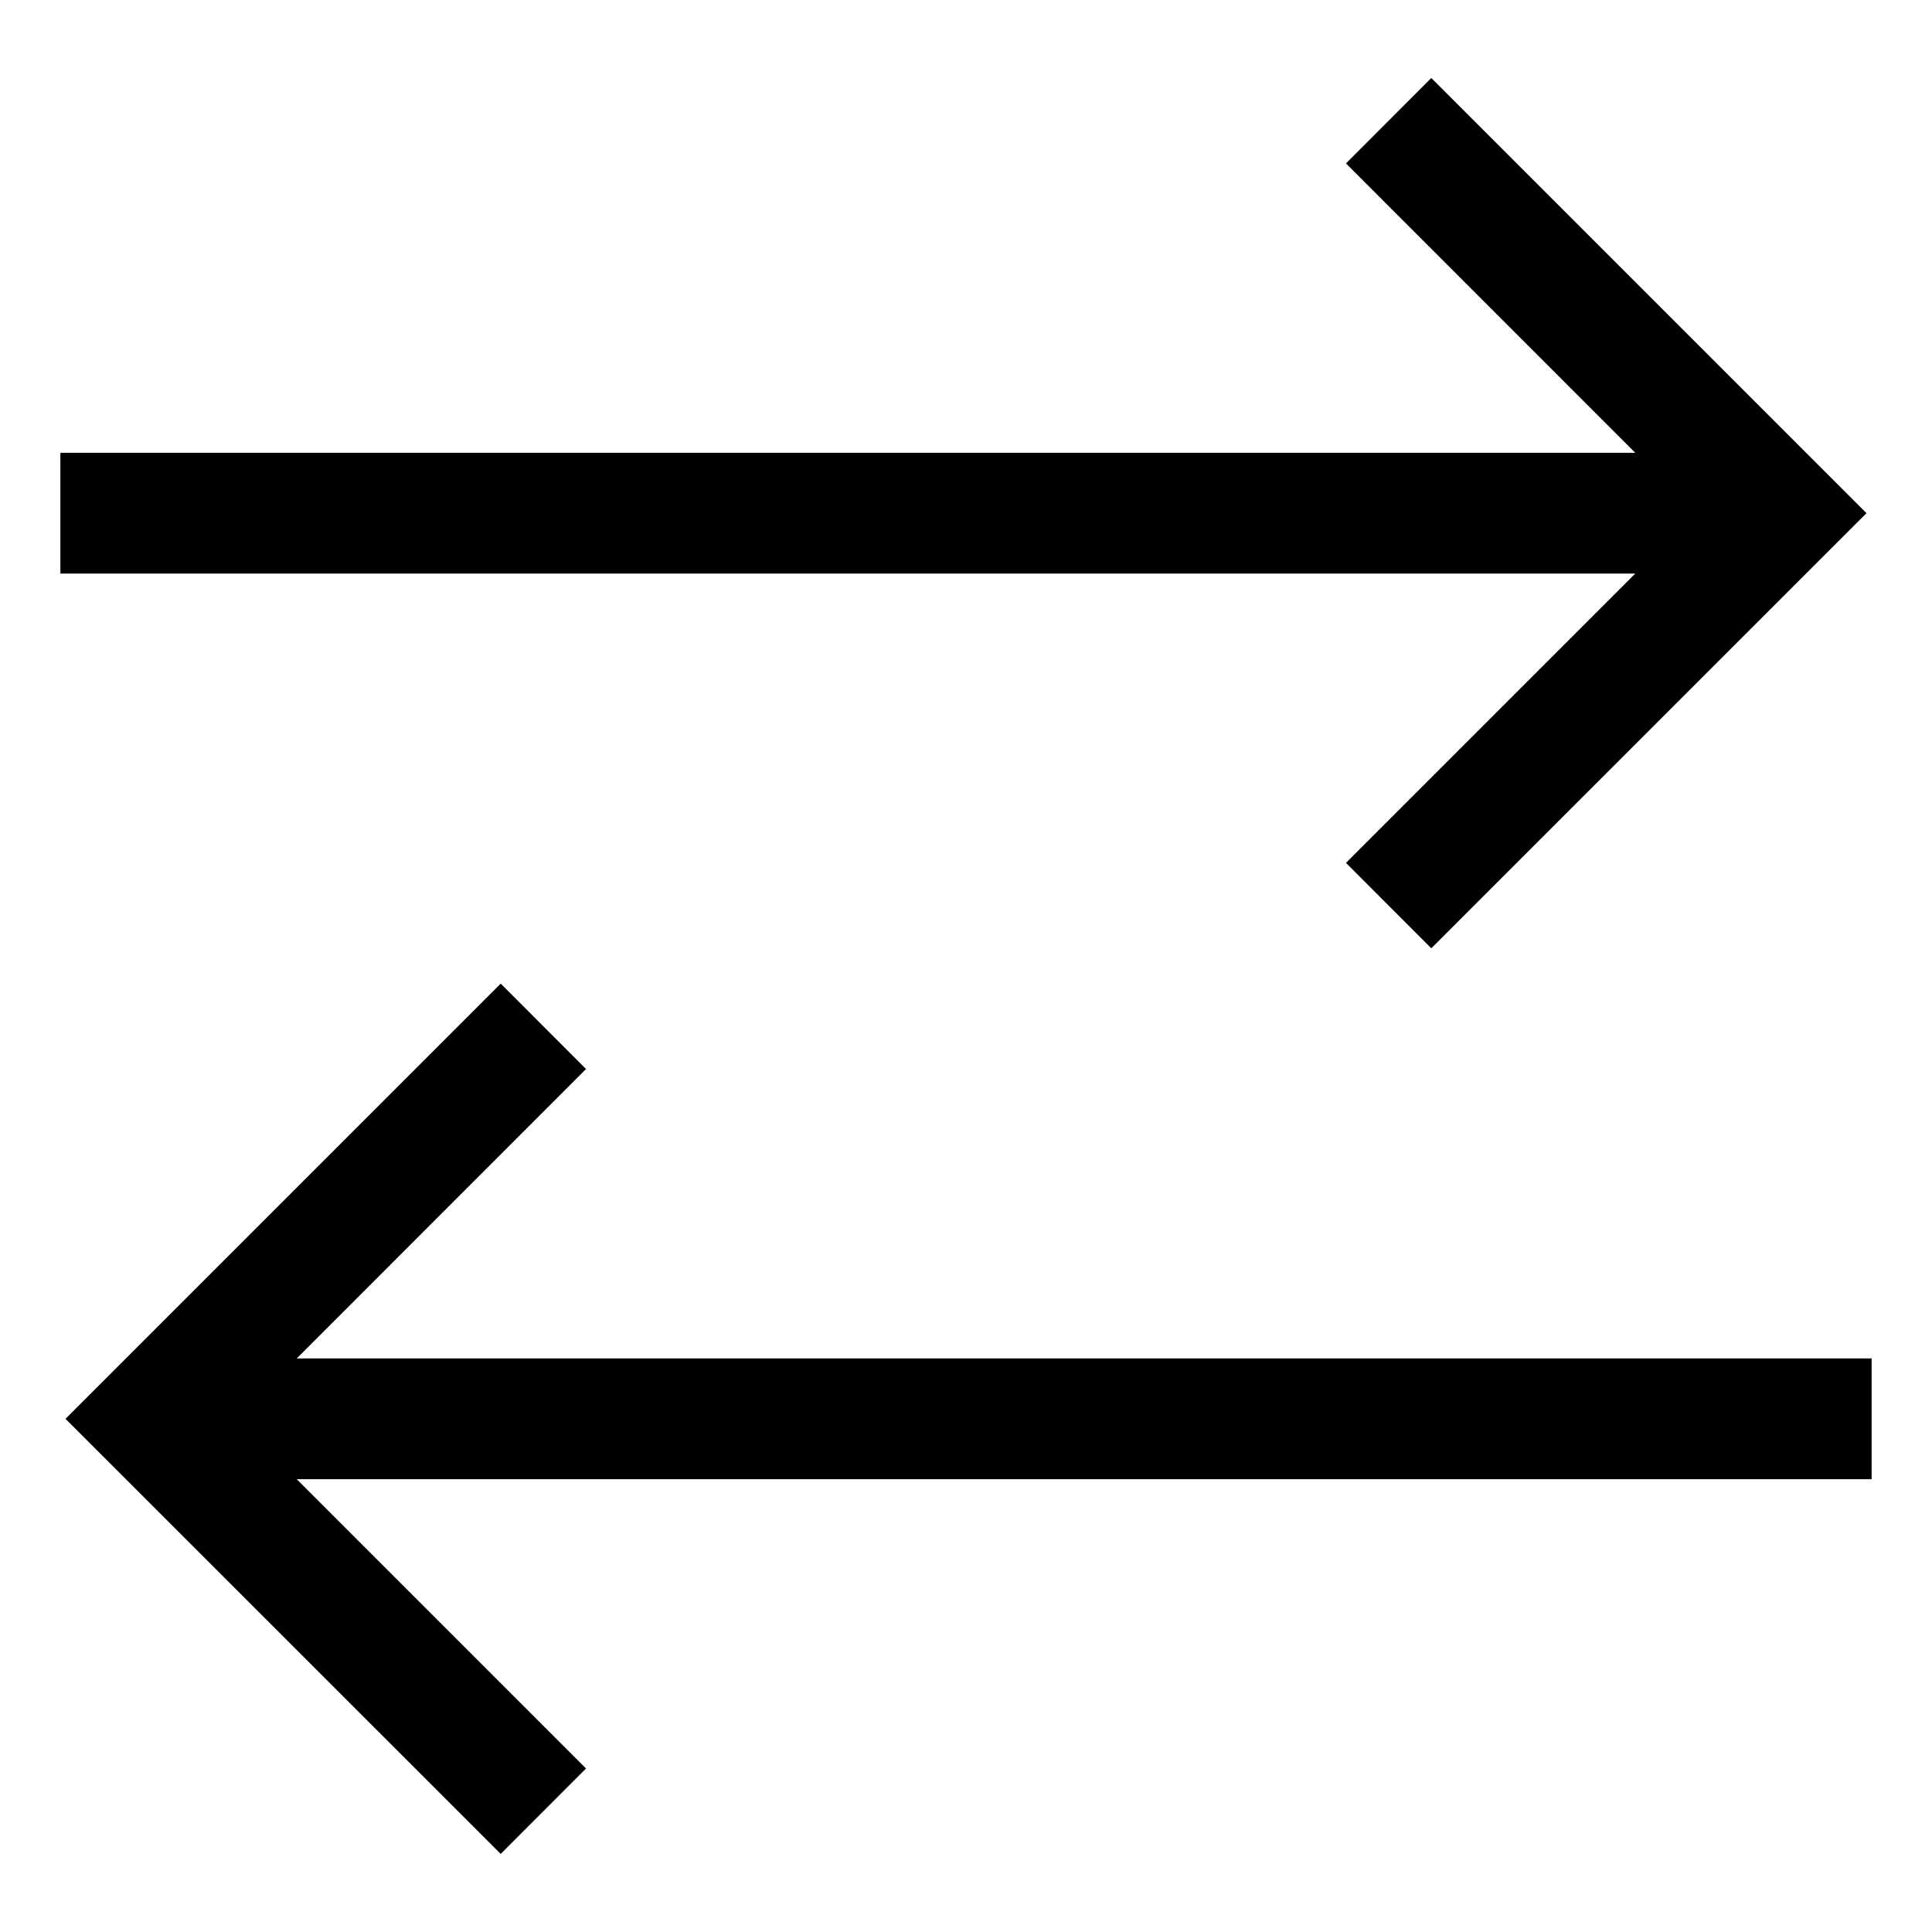 <svg width="24" height="24" viewBox="0 0 24 24" fill="none" xmlns="http://www.w3.org/2000/svg">
<g clip-path="url(#clip0_201_56974)">
<path d="M16.72 10.719L17.78 11.78L23.186 6.375L17.78 0.969L16.72 2.03L20.314 5.625H0.75V7.125H20.314L16.72 10.719Z" fill="black"/>
<path d="M23.25 16.875H3.686L7.28 13.28L6.22 12.219L0.814 17.625L6.22 23.03L7.28 21.969L3.686 18.375H23.25V16.875Z" fill="black"/>
</g>
<defs>
<clipPath id="clip0_201_56974">
<rect width="24" height="24" fill="white"/>
</clipPath>
</defs>
</svg>
